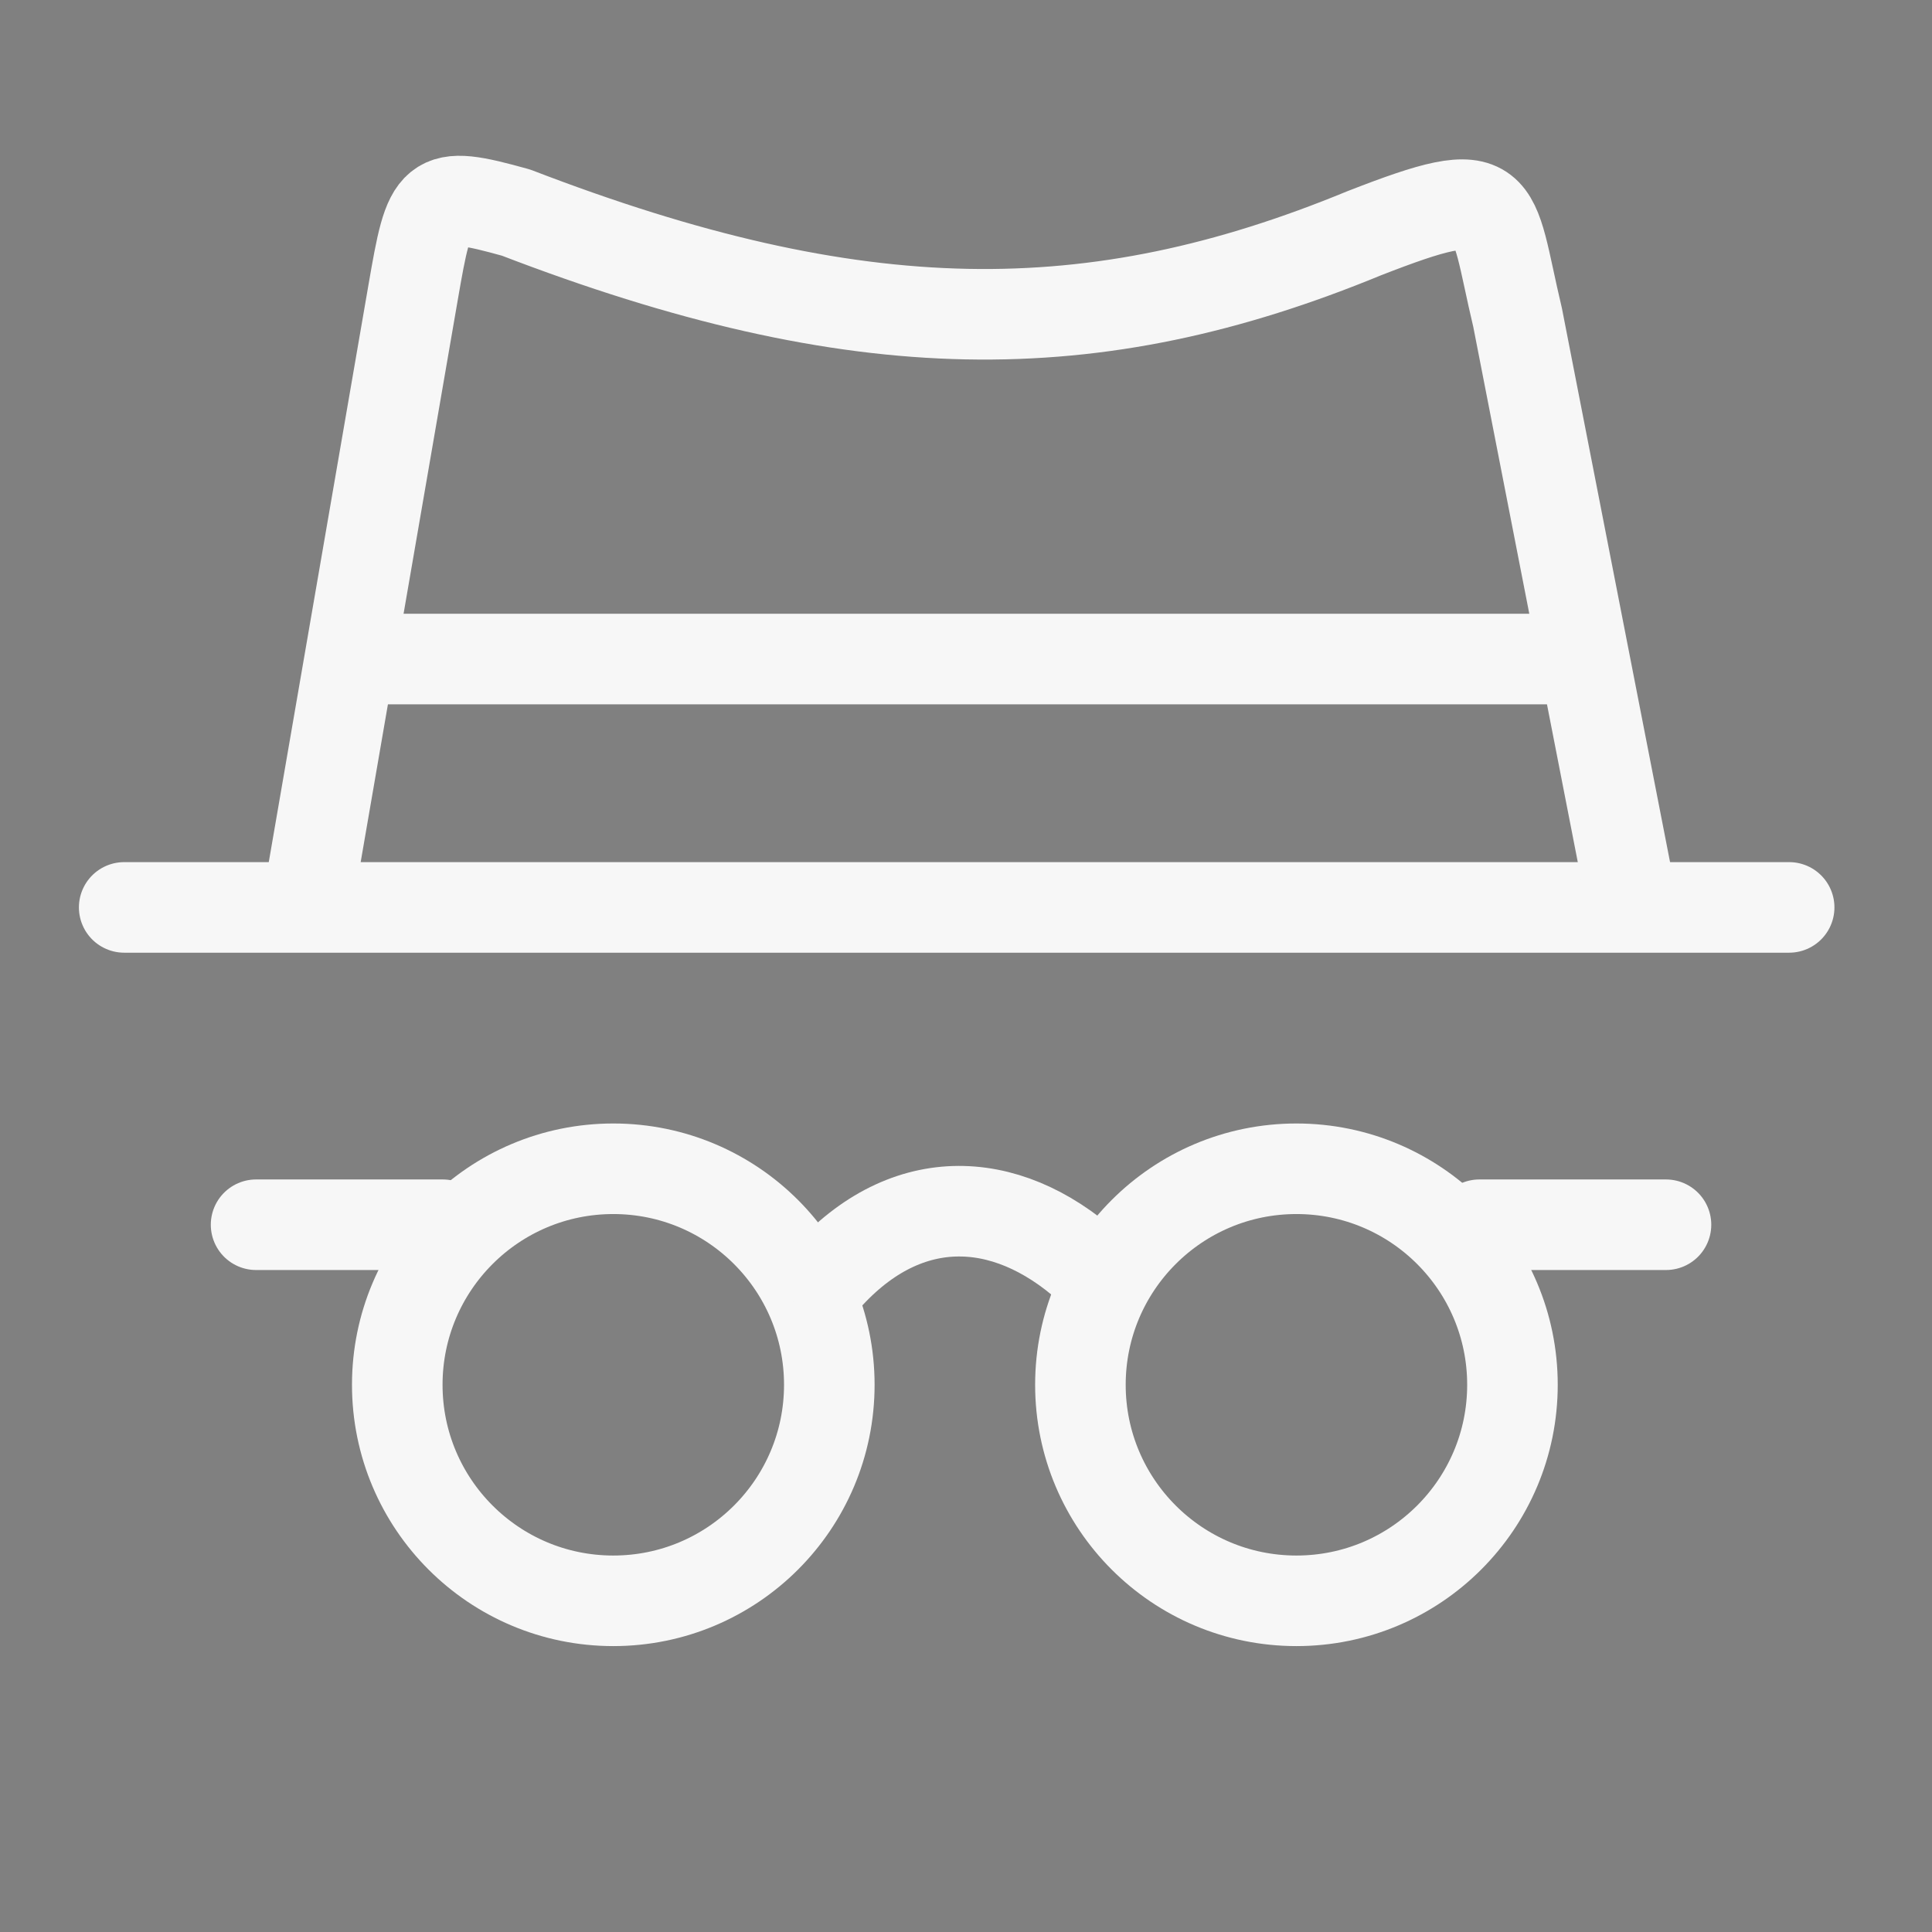<?xml version="1.0" encoding="UTF-8" standalone="no"?>
<!-- Created with Inkscape (http://www.inkscape.org/) -->

<svg
   xmlns:dc="http://purl.org/dc/elements/1.1/"
   xmlns:cc="http://creativecommons.org/ns#"
   xmlns:rdf="http://www.w3.org/1999/02/22-rdf-syntax-ns#"
   xmlns:svg="http://www.w3.org/2000/svg"
   xmlns="http://www.w3.org/2000/svg"
   xmlns:sodipodi="http://sodipodi.sourceforge.net/DTD/sodipodi-0.dtd"
   xmlns:inkscape="http://www.inkscape.org/namespaces/inkscape"
   width="64px"
   height="64px"
   id="svg2985"
   version="1.1"
   inkscape:version="0.91 r13725"
   sodipodi:docname="menu_icognito.svg">
  <rect width="100%" height="100%" fill="#808080" stroke="none"/>
  <title
     id="title4134">NoTrack Icognito</title>
  <defs
     id="defs2987" />
  <sodipodi:namedview
     id="base"
     pagecolor="#ffffff"
     bordercolor="#666666"
     borderopacity="1.0"
     inkscape:pageopacity="0.0"
     inkscape:pageshadow="2"
     inkscape:zoom="3.8890874"
     inkscape:cx="-44.245679"
     inkscape:cy="-10.868306"
     inkscape:current-layer="layer1"
     showgrid="true"
     inkscape:document-units="px"
     inkscape:grid-bbox="true"
     inkscape:window-width="1920"
     inkscape:window-height="1065"
     inkscape:window-x="0"
     inkscape:window-y="0"
     inkscape:window-maximized="1"
     inkscape:snap-bbox="true" />
  <g
     id="layer1"
     inkscape:label="Layer 1"
     inkscape:groupmode="layer">
    <path
       style="opacity:1;fill:#f7f7f7;fill-opacity:1;stroke:#f7f7f7;stroke-width:3;stroke-linecap:round;stroke-linejoin:round;stroke-miterlimit:4;stroke-dasharray:none;stroke-opacity:1"
       d="m 4.114,30.059 55.154,0"
       id="path4136"
       inkscape:connector-curvature="0" />
    <path
       style="opacity:1;fill:none;fill-opacity:1;stroke:#f7f7f7;stroke-width:3;stroke-linecap:round;stroke-linejoin:round;stroke-miterlimit:4;stroke-dasharray:none;stroke-opacity:1"
       d="M 10.38,28.822 13.684,9.692 c 0.561,-3.243 0.622,-3.424 3.411,-2.649 11.323,4.359 19.126,4.38 28.095,0.684 4.668,-1.82 4.157,-1.085 5.082,2.79 l 3.577,18.321"
       id="path4138"
       inkscape:connector-curvature="0"
       sodipodi:nodetypes="cccccc" />
    <circle
       style="opacity:1;fill:none;fill-opacity:1;stroke:#f7f7f7;stroke-width:3;stroke-linecap:round;stroke-linejoin:round;stroke-miterlimit:4;stroke-dasharray:none;stroke-opacity:1"
       id="path4140"
       cx="20.316"
       cy="45.873"
       r="7.156" />
    <circle
       r="7.156"
       cy="45.873"
       cx="42.946"
       id="circle4146"
       style="opacity:1;fill:none;fill-opacity:1;stroke:#f7f7f7;stroke-width:3;stroke-linecap:round;stroke-linejoin:round;stroke-miterlimit:4;stroke-dasharray:none;stroke-opacity:1" />
    <path
       style="opacity:1;fill:#000000;fill-opacity:1;stroke:#f7f7f7;stroke-width:3;stroke-linecap:round;stroke-linejoin:round;stroke-miterlimit:4;stroke-dasharray:none;stroke-opacity:1"
       d="m 8.483,40.571 6.182,0"
       id="path4148"
       inkscape:connector-curvature="0" />
    <path
       inkscape:connector-curvature="0"
       id="path4150"
       d="m 49.006,40.571 6.182,0"
       style="opacity:1;fill:#000000;fill-opacity:1;stroke:#f7f7f7;stroke-width:3;stroke-linecap:round;stroke-linejoin:round;stroke-miterlimit:4;stroke-dasharray:none;stroke-opacity:1" />
    <path
       style="opacity:1;fill:none;fill-opacity:1;stroke:#f7f7f7;stroke-width:3;stroke-linecap:round;stroke-linejoin:round;stroke-miterlimit:4;stroke-dasharray:none;stroke-opacity:1"
       d="m 27.481,42.208 c 2.722,-2.927 6.103,-2.63 8.839,0"
       id="path4154"
       inkscape:connector-curvature="0"
       sodipodi:nodetypes="cc" />
    <path
       style="opacity:1;fill:none;fill-opacity:1;stroke:#f7f7f7;stroke-width:3;stroke-linecap:butt;stroke-linejoin:round;stroke-miterlimit:4;stroke-dasharray:none;stroke-opacity:1"
       d="m 10.928,21.831 40.884,0"
       id="path4156"
       inkscape:connector-curvature="0" />
  </g>
</svg>
